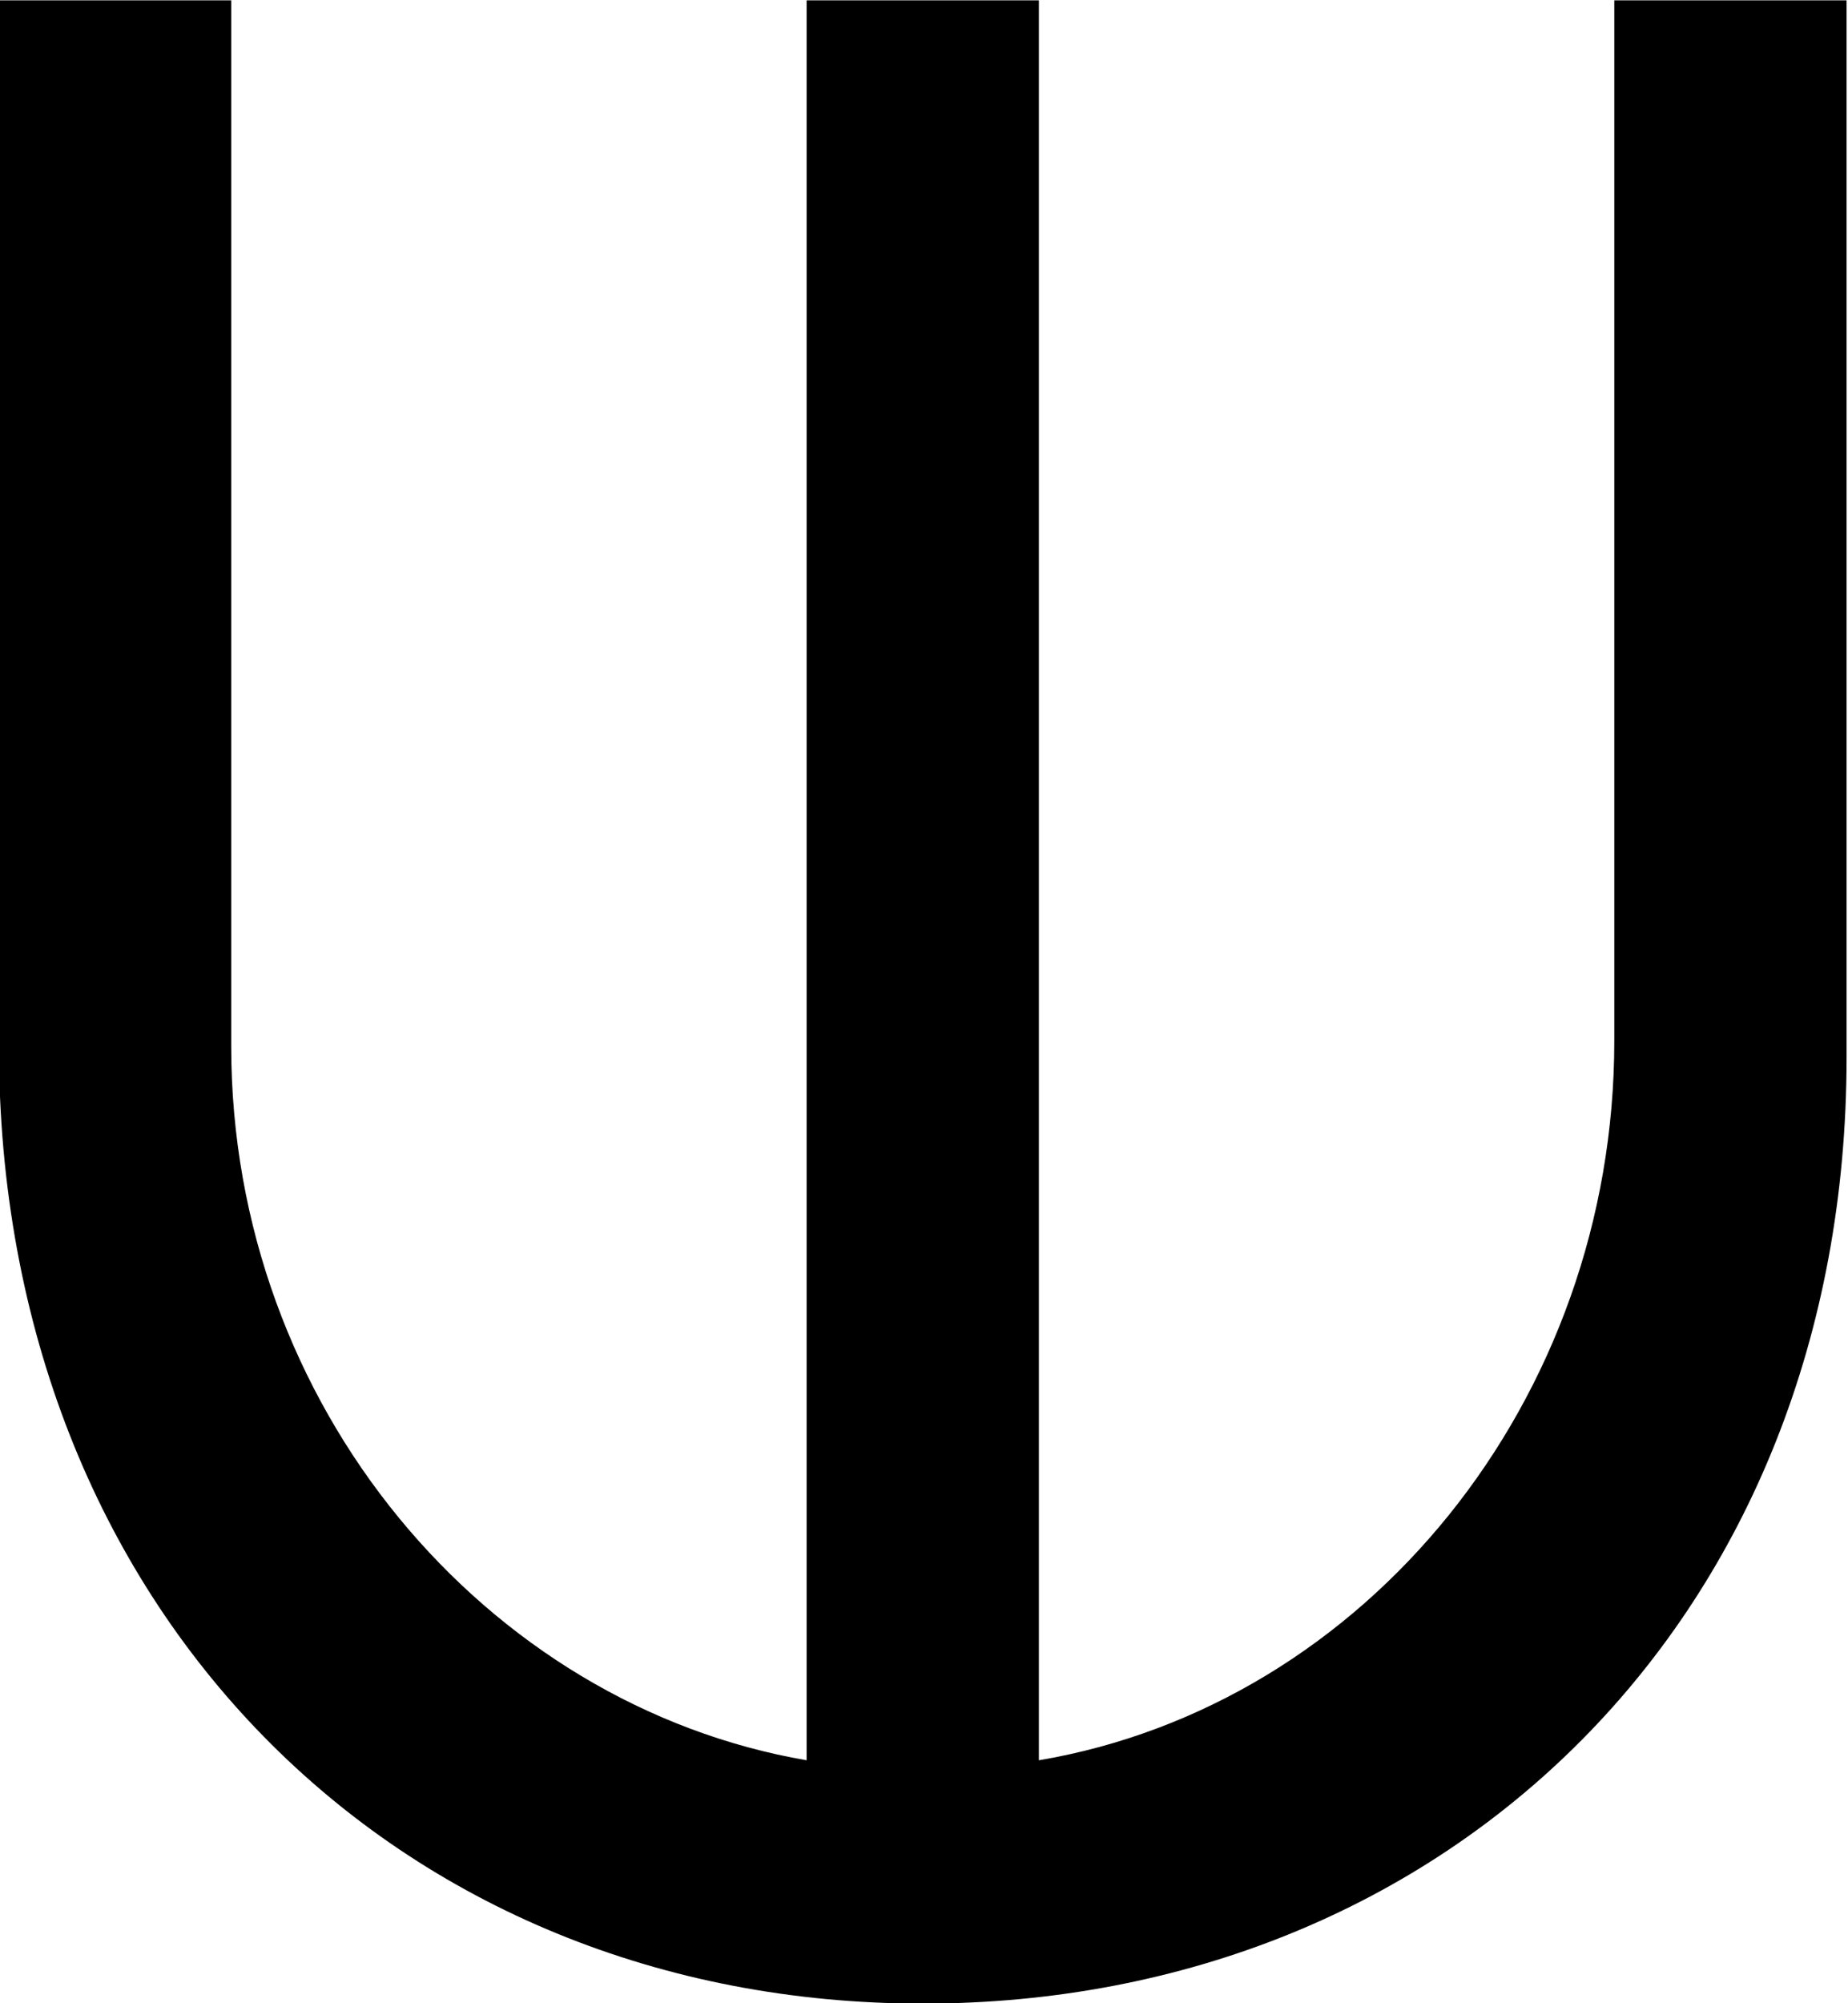 <?xml version="1.0" encoding="UTF-8"?>
<svg fill="#000000" version="1.1" viewBox="0 0 5.219 5.656" xmlns="http://www.w3.org/2000/svg" xmlns:xlink="http://www.w3.org/1999/xlink">
<defs>
<g id="a">
<path d="m5.703-5.344h-0.656v2.938c0 1.016-0.703 1.875-1.625 2.031v-4.969h-0.656v4.969c-0.906-0.156-1.625-1-1.625-2.016v-2.953h-0.656v2.953c0 1.594 1.125 2.703 2.609 2.703s2.609-1.094 2.609-2.672z"/>
</g>
</defs>
<g transform="translate(-149.2 -129.42)">
<use x="148.712" y="134.765" xlink:href="#a"/>
</g>
</svg>
